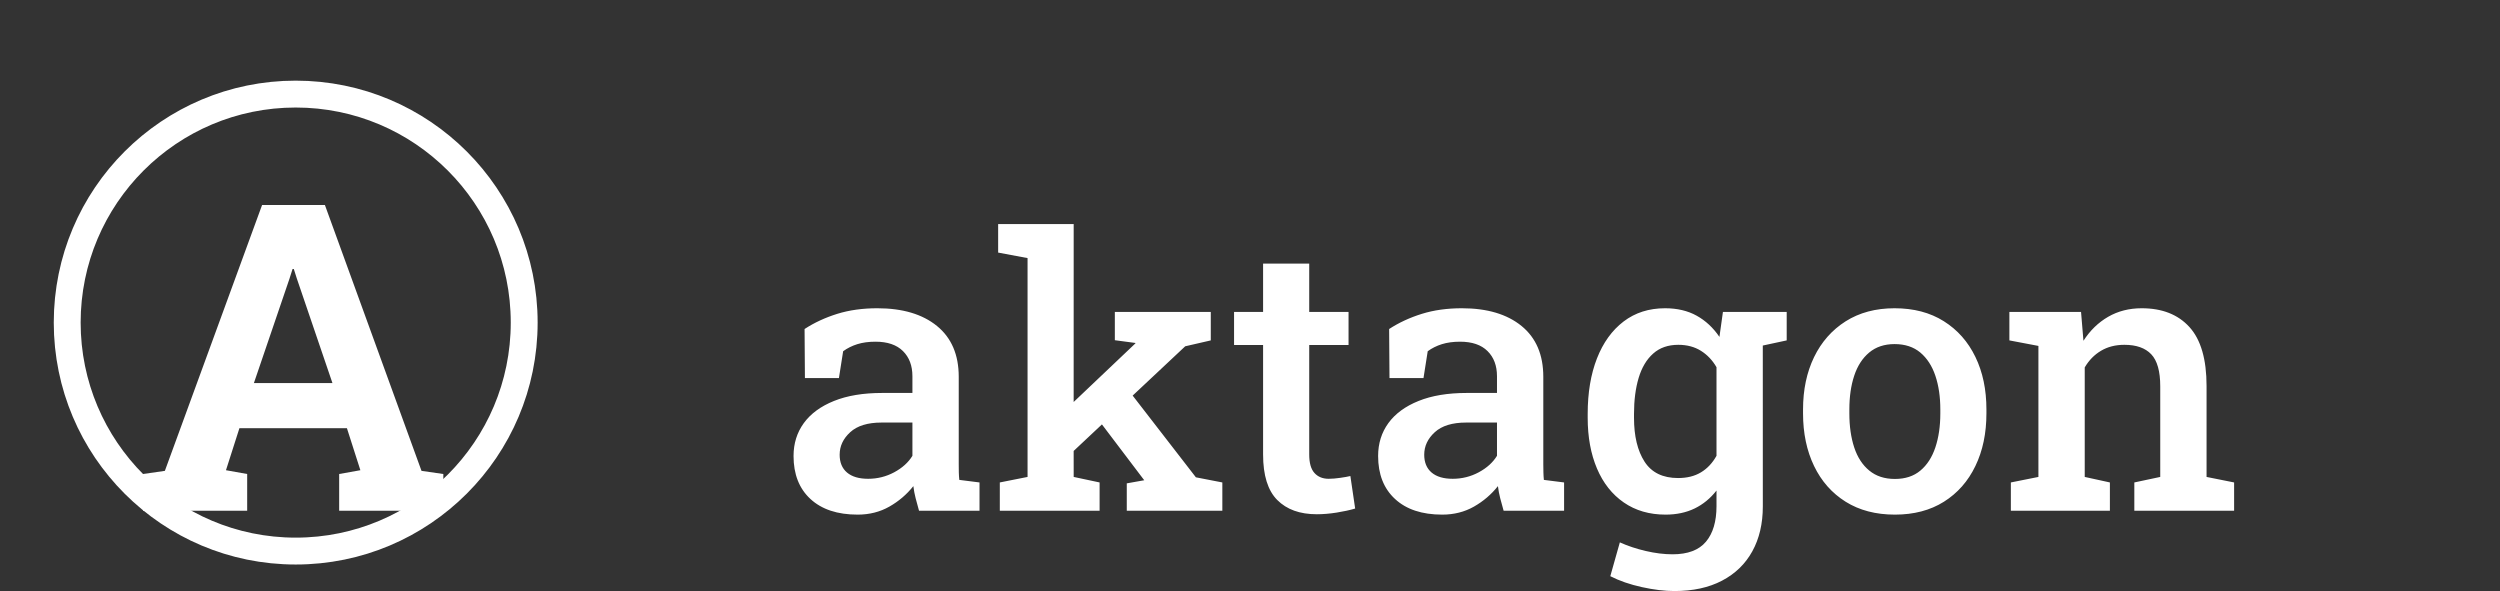 <?xml version="1.0" encoding="UTF-8"?>
<svg width="93px" height="22px" viewBox="0 0 93 22" version="1.1" xmlns="http://www.w3.org/2000/svg" xmlns:xlink="http://www.w3.org/1999/xlink">
    <rect x="0" y="0" width="93" height="22" fill="#333333" stroke="none"/>
    <title>export layer</title>
    <g id="Page-1" stroke="none" stroke-width="1" fill="none" fill-rule="evenodd">
        <g id="aktagon-logo-white">
            <path d="M31.905,19.144 C32.343,19.144 32.736,19.044 33.084,18.846 C33.433,18.648 33.73,18.394 33.977,18.084 C33.995,18.234 34.023,18.385 34.062,18.535 C34.101,18.686 34.143,18.84 34.188,19 L34.188,19 L36.438,19 L36.438,17.947 L35.686,17.852 C35.676,17.76 35.671,17.667 35.668,17.571 C35.666,17.476 35.665,17.378 35.665,17.277 L35.665,14.017 C35.665,13.196 35.395,12.566 34.855,12.126 C34.315,11.687 33.576,11.467 32.637,11.467 C32.09,11.467 31.593,11.536 31.146,11.675 C30.7,11.814 30.294,12.002 29.93,12.239 L29.93,12.239 L29.943,14.064 L31.208,14.064 L31.365,13.066 C31.52,12.952 31.696,12.865 31.892,12.803 C32.088,12.742 32.313,12.711 32.568,12.711 C33.015,12.711 33.356,12.827 33.59,13.06 C33.825,13.292 33.942,13.604 33.942,13.996 L33.942,13.996 L33.942,14.618 L32.814,14.618 C32.113,14.618 31.516,14.717 31.023,14.916 C30.531,15.114 30.158,15.388 29.902,15.739 C29.647,16.09 29.52,16.498 29.52,16.963 C29.52,17.642 29.729,18.175 30.148,18.562 C30.568,18.95 31.153,19.144 31.905,19.144 Z M32.295,17.811 C31.953,17.811 31.691,17.733 31.509,17.578 C31.326,17.423 31.235,17.202 31.235,16.915 C31.235,16.596 31.366,16.317 31.628,16.078 C31.89,15.838 32.279,15.719 32.794,15.719 L32.794,15.719 L33.942,15.719 L33.942,16.956 C33.792,17.202 33.566,17.406 33.266,17.568 C32.965,17.73 32.641,17.811 32.295,17.811 Z M40.905,19 L40.905,17.947 L39.941,17.742 L39.94,16.775 L40.992,15.788 L42.545,17.838 L42.566,17.865 L41.916,17.981 L41.916,19 L45.471,19 L45.471,17.947 L44.487,17.756 L42.135,14.716 L44.09,12.882 L45.041,12.663 L45.041,11.604 L41.472,11.604 L41.472,12.656 L42.245,12.759 L42.224,12.786 L39.94,14.954 L39.941,8.336 L37.131,8.336 L37.131,9.396 L38.225,9.601 L38.225,17.742 L37.193,17.947 L37.193,19 L40.905,19 Z M48.983,19.13 C49.22,19.13 49.468,19.109 49.725,19.068 C49.983,19.027 50.212,18.977 50.412,18.918 L50.412,18.918 L50.234,17.708 C50.139,17.731 50.012,17.754 49.855,17.776 C49.698,17.799 49.555,17.811 49.428,17.811 C49.204,17.811 49.028,17.739 48.898,17.595 C48.768,17.452 48.703,17.223 48.703,16.908 L48.703,16.908 L48.703,12.834 L50.166,12.834 L50.166,11.604 L48.703,11.604 L48.703,9.806 L46.987,9.806 L46.987,11.604 L45.907,11.604 L45.907,12.834 L46.987,12.834 L46.987,16.908 C46.987,17.683 47.163,18.247 47.514,18.6 C47.865,18.953 48.354,19.13 48.983,19.13 Z M53.651,19.144 C54.089,19.144 54.482,19.044 54.831,18.846 C55.179,18.648 55.477,18.394 55.723,18.084 C55.741,18.234 55.769,18.385 55.808,18.535 C55.847,18.686 55.889,18.84 55.935,19 L55.935,19 L58.184,19 L58.184,17.947 L57.432,17.852 C57.423,17.76 57.417,17.667 57.415,17.571 C57.412,17.476 57.411,17.378 57.411,17.277 L57.411,14.017 C57.411,13.196 57.141,12.566 56.601,12.126 C56.061,11.687 55.322,11.467 54.383,11.467 C53.836,11.467 53.339,11.536 52.893,11.675 C52.446,11.814 52.04,12.002 51.676,12.239 L51.676,12.239 L51.689,14.064 L52.954,14.064 L53.111,13.066 C53.266,12.952 53.442,12.865 53.638,12.803 C53.834,12.742 54.059,12.711 54.314,12.711 C54.761,12.711 55.102,12.827 55.336,13.06 C55.571,13.292 55.688,13.604 55.688,13.996 L55.688,13.996 L55.688,14.618 L54.561,14.618 C53.859,14.618 53.262,14.717 52.77,14.916 C52.277,15.114 51.904,15.388 51.648,15.739 C51.393,16.09 51.266,16.498 51.266,16.963 C51.266,17.642 51.475,18.175 51.895,18.562 C52.314,18.95 52.899,19.144 53.651,19.144 Z M54.041,17.811 C53.699,17.811 53.437,17.733 53.255,17.578 C53.073,17.423 52.981,17.202 52.981,16.915 C52.981,16.596 53.112,16.317 53.374,16.078 C53.637,15.838 54.025,15.719 54.54,15.719 L54.54,15.719 L55.688,15.719 L55.688,16.956 C55.538,17.202 55.312,17.406 55.012,17.568 C54.711,17.73 54.387,17.811 54.041,17.811 Z M64.093,11.604 L63.963,12.533 C63.731,12.191 63.448,11.928 63.116,11.744 C62.783,11.559 62.391,11.467 61.94,11.467 C61.343,11.467 60.829,11.631 60.398,11.959 C59.968,12.287 59.637,12.745 59.407,13.333 C59.177,13.921 59.062,14.609 59.062,15.397 L59.062,15.397 L59.062,15.541 C59.062,16.257 59.177,16.885 59.407,17.428 C59.637,17.97 59.97,18.392 60.405,18.692 C60.84,18.993 61.359,19.144 61.96,19.144 C62.366,19.144 62.726,19.067 63.041,18.915 C63.355,18.762 63.626,18.54 63.854,18.248 L63.854,18.248 L63.854,18.829 C63.854,19.399 63.723,19.84 63.461,20.152 C63.199,20.464 62.785,20.62 62.22,20.62 C61.906,20.62 61.573,20.579 61.222,20.497 C60.871,20.415 60.55,20.308 60.258,20.176 L60.258,20.176 L59.903,21.434 C60.24,21.607 60.631,21.742 61.075,21.84 C61.52,21.938 61.924,21.987 62.289,21.987 C62.977,21.987 63.567,21.859 64.059,21.601 C64.551,21.344 64.927,20.979 65.187,20.507 C65.447,20.036 65.577,19.479 65.577,18.836 L65.577,18.836 L65.576,12.854 L66.465,12.663 L66.465,11.604 L64.62,11.604 L64.093,11.604 Z M62.425,17.783 C61.856,17.783 61.44,17.58 61.178,17.175 C60.916,16.769 60.785,16.225 60.785,15.541 L60.785,15.541 L60.785,15.397 C60.785,14.887 60.843,14.439 60.959,14.054 C61.075,13.669 61.255,13.368 61.499,13.152 C61.743,12.935 62.054,12.827 62.432,12.827 C62.756,12.827 63.036,12.901 63.273,13.049 C63.51,13.197 63.704,13.401 63.854,13.661 L63.854,13.661 L63.854,16.956 C63.704,17.225 63.511,17.43 63.276,17.571 C63.042,17.713 62.758,17.783 62.425,17.783 Z M70.491,19.144 C71.198,19.144 71.805,18.984 72.313,18.665 C72.821,18.346 73.212,17.903 73.485,17.335 C73.759,16.768 73.895,16.115 73.895,15.377 L73.895,15.377 L73.895,15.233 C73.895,14.495 73.759,13.843 73.485,13.278 C73.212,12.713 72.82,12.27 72.31,11.949 C71.799,11.627 71.188,11.467 70.478,11.467 C69.776,11.467 69.17,11.629 68.659,11.952 C68.149,12.276 67.757,12.72 67.483,13.285 C67.21,13.85 67.073,14.5 67.073,15.233 L67.073,15.233 L67.073,15.377 C67.073,16.115 67.21,16.768 67.483,17.335 C67.757,17.903 68.149,18.346 68.659,18.665 C69.17,18.984 69.78,19.144 70.491,19.144 Z M70.491,17.817 C70.108,17.817 69.79,17.714 69.538,17.506 C69.285,17.299 69.098,17.012 68.977,16.645 C68.856,16.278 68.796,15.855 68.796,15.377 L68.796,15.377 L68.796,15.233 C68.796,14.759 68.856,14.34 68.977,13.976 C69.098,13.611 69.283,13.324 69.534,13.114 C69.785,12.905 70.099,12.8 70.478,12.8 C70.865,12.8 71.184,12.905 71.435,13.114 C71.685,13.324 71.872,13.611 71.995,13.976 C72.118,14.34 72.18,14.759 72.18,15.233 L72.18,15.233 L72.18,15.377 C72.18,15.855 72.118,16.278 71.995,16.645 C71.872,17.012 71.686,17.299 71.438,17.506 C71.19,17.714 70.874,17.817 70.491,17.817 Z M78.488,19 L78.488,17.947 L77.552,17.742 L77.552,13.668 C77.707,13.404 77.908,13.197 78.157,13.049 C78.405,12.901 78.696,12.827 79.028,12.827 C79.47,12.827 79.803,12.944 80.026,13.179 C80.25,13.414 80.361,13.812 80.361,14.372 L80.361,14.372 L80.361,17.742 L79.397,17.947 L79.397,19 L83.109,19 L83.109,17.947 L82.084,17.742 L82.084,14.358 C82.084,13.365 81.872,12.635 81.448,12.167 C81.024,11.7 80.432,11.467 79.671,11.467 C79.206,11.467 78.79,11.573 78.423,11.785 C78.056,11.997 77.75,12.294 77.504,12.677 L77.504,12.677 L77.415,11.604 L74.749,11.604 L74.749,12.663 L75.829,12.868 L75.829,17.742 L74.804,17.947 L74.804,19 L78.488,19 Z" id="aktagon" fill="#FFFFFF" fill-rule="nonzero"></path>
            <circle id="Oval" stroke="#FFFFFF" fill-opacity="0" fill="#222222" cx="11" cy="12" r="8.5"></circle>
            <path d="M9.195,19 L9.195,17.633 L8.406,17.492 L8.906,15.93 L12.906,15.93 L13.406,17.492 L12.617,17.633 L12.617,19 L16.492,19 L16.492,17.633 L15.68,17.516 L12.086,7.625 L9.75,7.625 L6.133,17.516 L5.32,17.633 L5.32,19 L9.195,19 Z M12.367,14.25 L9.445,14.25 L10.766,10.375 L10.883,10.008 L10.93,10.008 L11.039,10.352 L12.367,14.25 Z" id="A" fill="#FFFFFF" fill-rule="nonzero"></path>
        </g>
    </g>
</svg>